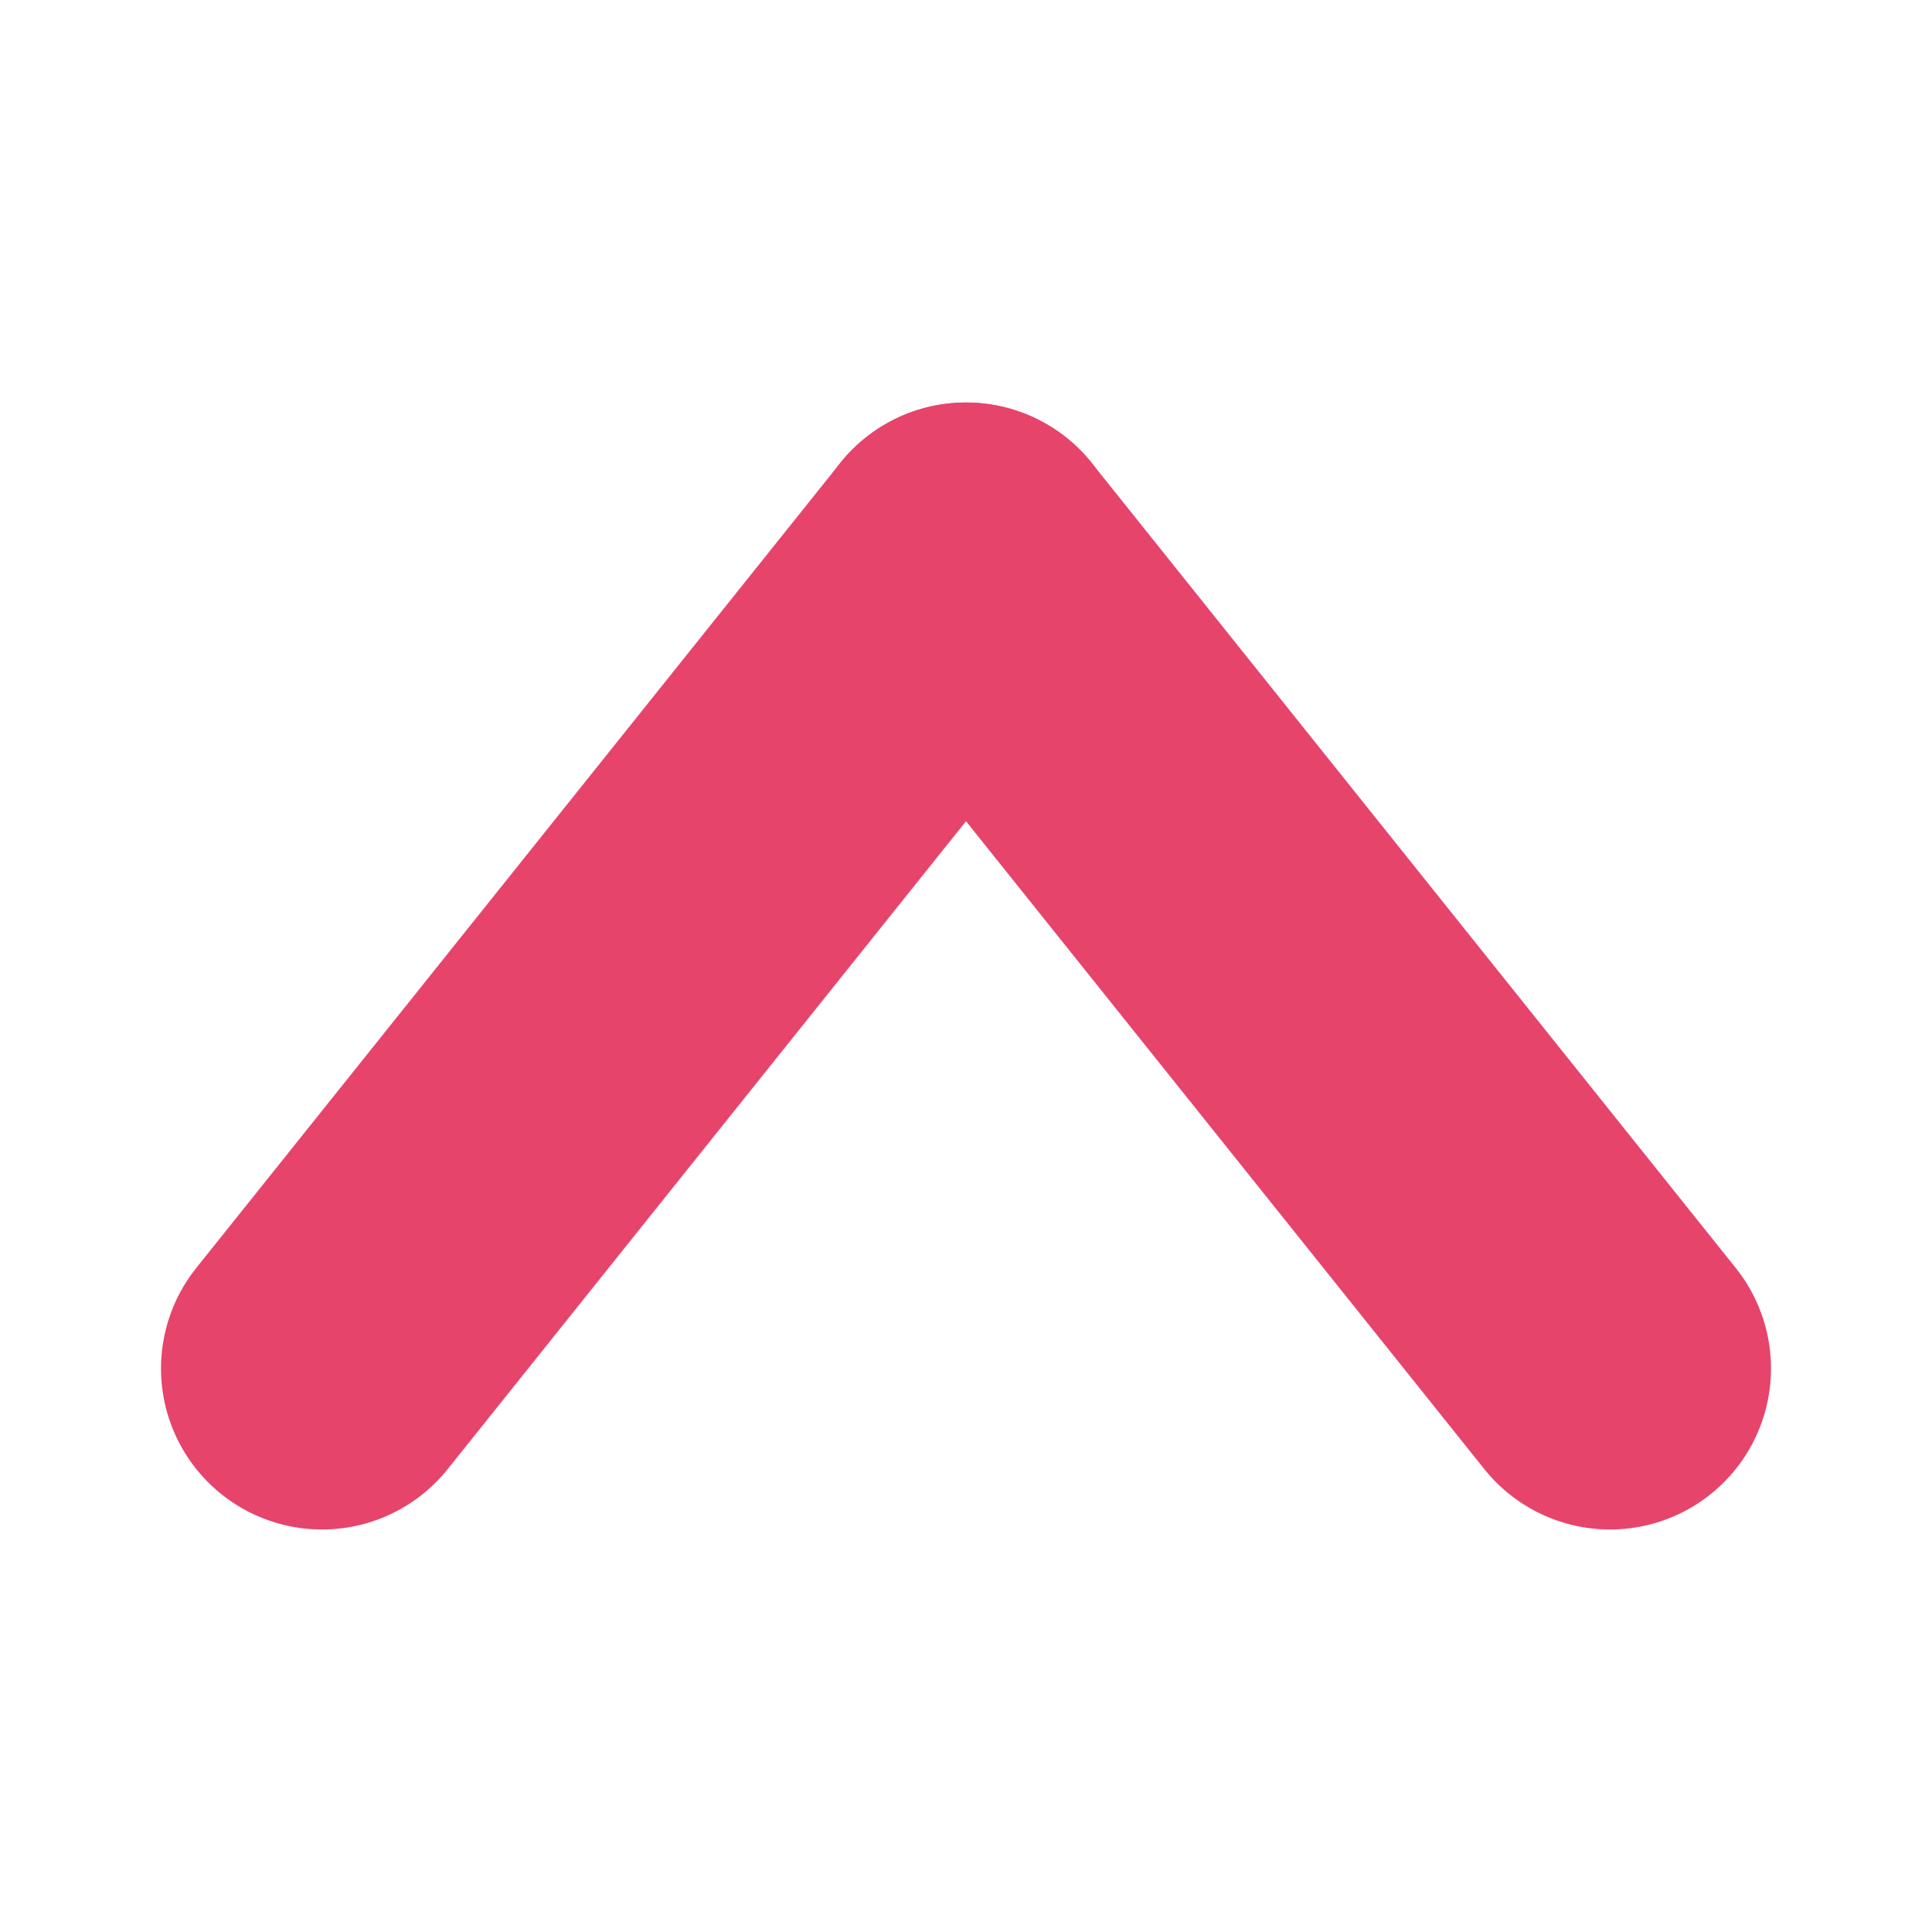 <svg width="12" height="12" viewBox="0 0 12 12" fill="none" xmlns="http://www.w3.org/2000/svg">
<path d="M10 8.5L6 3.5" stroke="#E7446B" stroke-width="2" stroke-linecap="round"/>
<path d="M2 8.5L6 3.5" stroke="#E7446B" stroke-width="2" stroke-linecap="round"/>
</svg>
